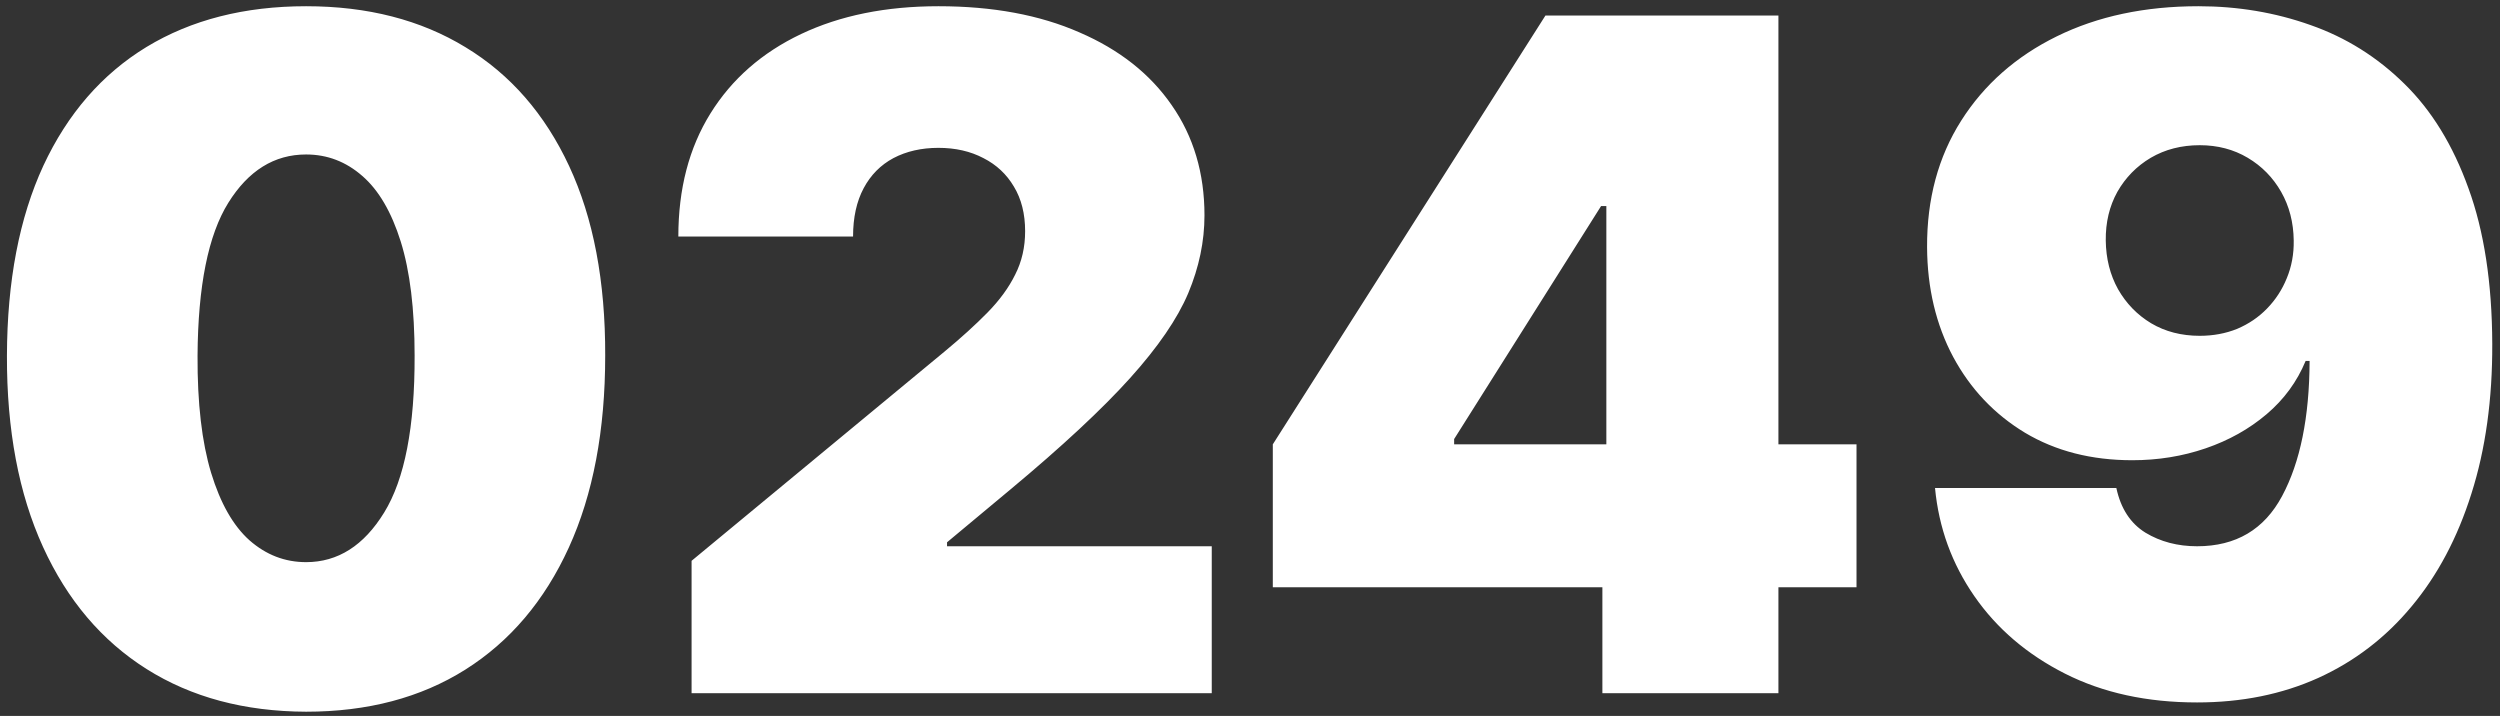<svg width="220" height="63" viewBox="0 0 220 63" fill="none" xmlns="http://www.w3.org/2000/svg">
<rect x="0" y="0" width="220" height="63" fill="#333333" stroke="none"/>
<path d="M26.935 62.631C21.518 62.611 16.84 61.359 12.899 58.874C8.958 56.389 5.92 52.808 3.785 48.129C1.649 43.451 0.591 37.84 0.611 31.298C0.63 24.737 1.698 19.165 3.814 14.584C5.949 10.002 8.978 6.518 12.899 4.13C16.84 1.742 21.518 0.548 26.935 0.548C32.351 0.548 37.029 1.752 40.97 4.159C44.911 6.547 47.949 10.031 50.084 14.613C52.22 19.194 53.278 24.756 53.258 31.298C53.258 37.879 52.191 43.509 50.055 48.188C47.92 52.866 44.882 56.448 40.941 58.932C37.02 61.398 32.351 62.631 26.935 62.631ZM26.935 49.469C29.73 49.469 32.021 48.013 33.807 45.101C35.612 42.169 36.505 37.569 36.486 31.298C36.486 27.202 36.078 23.854 35.263 21.252C34.447 18.651 33.322 16.729 31.885 15.486C30.448 14.225 28.798 13.594 26.935 13.594C24.139 13.594 21.858 15.011 20.092 17.845C18.325 20.679 17.422 25.164 17.384 31.298C17.364 35.472 17.762 38.908 18.577 41.606C19.393 44.285 20.519 46.266 21.955 47.547C23.411 48.828 25.071 49.469 26.935 49.469ZM60.859 61V49.352L83.106 30.949C84.581 29.726 85.843 28.581 86.891 27.513C87.959 26.426 88.774 25.309 89.337 24.164C89.92 23.019 90.211 21.747 90.211 20.349C90.211 18.816 89.881 17.505 89.221 16.418C88.58 15.331 87.687 14.496 86.542 13.914C85.397 13.312 84.076 13.011 82.582 13.011C81.087 13.011 79.767 13.312 78.621 13.914C77.496 14.516 76.622 15.399 76.001 16.564C75.379 17.729 75.069 19.146 75.069 20.815H59.694C59.694 16.622 60.635 13.011 62.519 9.983C64.401 6.955 67.061 4.625 70.497 2.994C73.933 1.364 77.961 0.548 82.582 0.548C87.357 0.548 91.492 1.315 94.987 2.849C98.5 4.363 101.208 6.498 103.111 9.255C105.033 12.012 105.994 15.244 105.994 18.952C105.994 21.242 105.518 23.523 104.567 25.795C103.616 28.047 101.907 30.541 99.442 33.278C96.976 36.016 93.472 39.277 88.93 43.062L83.339 47.722V48.071H106.634V61H60.859ZM112.007 51.682V39.102L136.001 1.364H147.416V18.136H140.893L127.964 38.636V39.102H163.373V51.682H112.007ZM141.01 61V47.838L141.359 42.364V1.364H156.501V61H141.01ZM193.461 0.548C196.936 0.548 200.226 1.102 203.332 2.208C206.438 3.295 209.185 5.013 211.573 7.362C213.98 9.711 215.863 12.778 217.222 16.564C218.6 20.33 219.299 24.892 219.319 30.25C219.338 35.142 218.727 39.539 217.484 43.441C216.261 47.324 214.504 50.633 212.214 53.371C209.942 56.108 207.205 58.205 204.002 59.66C200.818 61.097 197.266 61.815 193.344 61.815C188.938 61.815 185.065 60.971 181.726 59.282C178.387 57.593 175.727 55.322 173.747 52.468C171.767 49.614 170.612 46.44 170.282 42.946H186.239C186.627 44.751 187.482 46.062 188.802 46.877C190.122 47.673 191.636 48.071 193.344 48.071C196.761 48.071 199.256 46.596 200.828 43.645C202.42 40.675 203.225 36.715 203.245 31.764H202.895C202.138 33.589 200.993 35.152 199.459 36.452C197.926 37.753 196.14 38.753 194.101 39.452C192.063 40.151 189.908 40.5 187.637 40.5C184.046 40.5 180.901 39.694 178.202 38.083C175.504 36.452 173.398 34.23 171.883 31.415C170.369 28.581 169.602 25.358 169.583 21.747C169.564 17.515 170.563 13.807 172.582 10.624C174.601 7.44 177.406 4.965 180.998 3.198C184.589 1.432 188.743 0.548 193.461 0.548ZM193.577 12.778C191.966 12.778 190.529 13.147 189.268 13.885C188.025 14.623 187.045 15.622 186.327 16.884C185.628 18.146 185.288 19.573 185.307 21.165C185.327 22.757 185.686 24.183 186.385 25.445C187.103 26.707 188.074 27.707 189.297 28.445C190.539 29.182 191.966 29.551 193.577 29.551C194.761 29.551 195.858 29.347 196.868 28.94C197.877 28.512 198.751 27.921 199.488 27.163C200.246 26.387 200.828 25.494 201.236 24.484C201.663 23.456 201.867 22.349 201.847 21.165C201.828 19.573 201.459 18.146 200.741 16.884C200.022 15.622 199.042 14.623 197.8 13.885C196.557 13.147 195.15 12.778 193.577 12.778Z" fill="white"/>
</svg>
